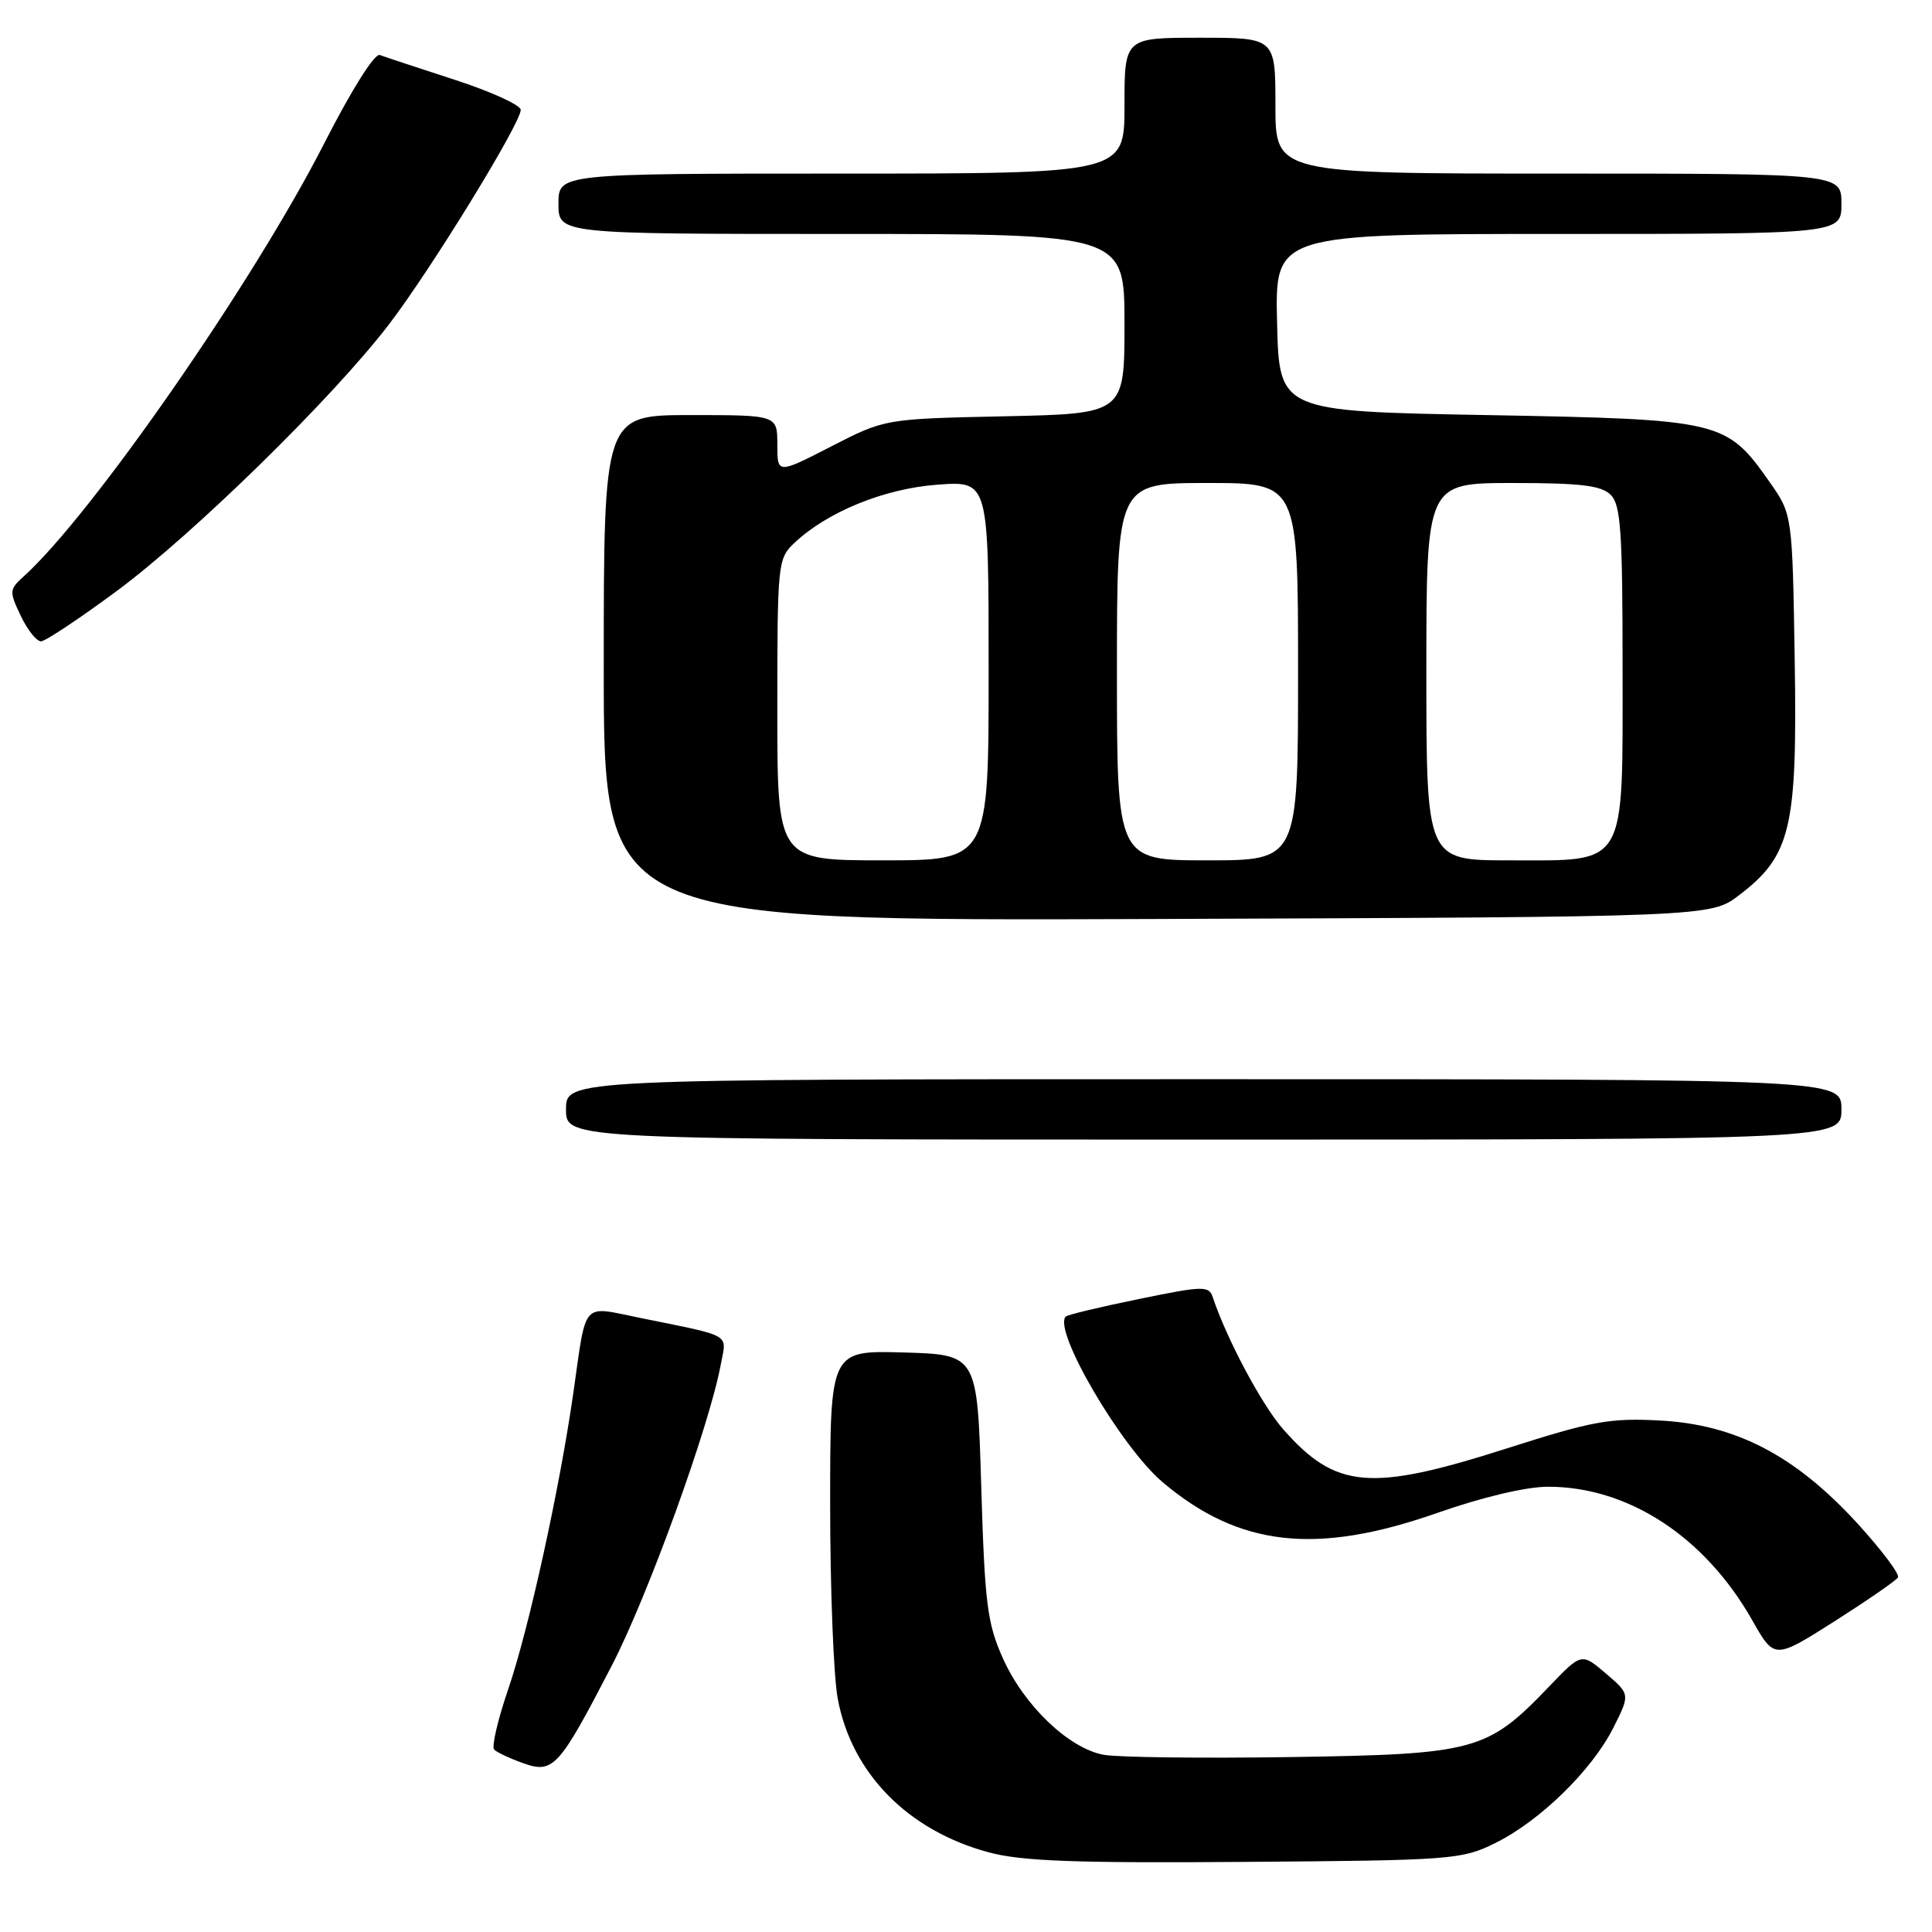 <?xml version="1.0" encoding="UTF-8" standalone="no"?>
<!DOCTYPE svg PUBLIC "-//W3C//DTD SVG 1.1//EN" "http://www.w3.org/Graphics/SVG/1.1/DTD/svg11.dtd" >
<svg xmlns="http://www.w3.org/2000/svg" xmlns:xlink="http://www.w3.org/1999/xlink" version="1.1" viewBox="0 0 256 256">
 <g >
 <path fill="currentColor"
d=" M 198.08 244.24 C 204.02 241.32 210.91 234.60 213.76 228.97 C 216.01 224.50 216.01 224.50 212.79 221.75 C 209.56 218.99 209.56 218.99 205.25 223.49 C 197.07 232.03 195.50 232.45 171.05 232.82 C 159.25 233.00 148.08 232.86 146.24 232.52 C 141.59 231.65 135.69 225.99 132.89 219.74 C 130.81 215.09 130.49 212.53 130.02 197.00 C 129.50 179.50 129.50 179.50 119.75 179.21 C 110.00 178.93 110.00 178.93 110.00 199.33 C 110.00 210.55 110.45 222.15 111.01 225.11 C 112.85 234.98 120.31 242.56 131.00 245.44 C 135.35 246.62 142.44 246.88 165.00 246.71 C 192.33 246.51 193.69 246.41 198.08 244.24 Z  M 81.07 220.69 C 85.85 211.45 93.99 188.99 95.51 180.79 C 96.29 176.63 97.20 177.15 84.78 174.62 C 76.98 173.04 77.74 172.18 75.98 184.50 C 74.16 197.24 70.07 215.87 67.34 223.83 C 65.96 227.86 65.12 231.46 65.48 231.83 C 65.85 232.20 67.57 233.01 69.32 233.63 C 73.31 235.06 74.06 234.23 81.07 220.69 Z  M 251.49 209.02 C 251.75 208.60 249.31 205.35 246.06 201.80 C 237.86 192.86 230.03 188.78 220.03 188.23 C 213.33 187.87 211.09 188.27 199.70 191.91 C 181.55 197.71 177.00 197.32 170.00 189.35 C 167.18 186.13 162.51 177.36 160.69 171.86 C 160.19 170.36 159.40 170.38 150.90 172.13 C 145.81 173.17 141.45 174.21 141.22 174.45 C 139.46 176.21 148.55 191.76 154.08 196.42 C 164.19 204.95 174.40 206.09 190.42 200.48 C 196.43 198.37 202.22 197.00 205.13 197.00 C 215.76 197.00 225.91 203.63 232.18 214.69 C 235.12 219.88 235.12 219.88 243.07 214.84 C 247.43 212.06 251.22 209.45 251.49 209.02 Z  M 244.00 147.00 C 244.00 143.00 244.00 143.00 159.50 143.00 C 75.00 143.00 75.00 143.00 75.00 147.00 C 75.00 151.00 75.00 151.00 159.50 151.00 C 244.00 151.00 244.00 151.00 244.00 147.00 Z  M 230.45 118.61 C 237.31 113.37 238.16 109.78 237.81 87.55 C 237.50 68.17 237.50 68.17 234.49 63.88 C 228.73 55.70 228.17 55.57 197.00 55.00 C 169.50 54.50 169.50 54.50 169.22 42.75 C 168.94 31.00 168.94 31.00 206.47 31.00 C 244.00 31.00 244.00 31.00 244.00 27.00 C 244.00 23.00 244.00 23.00 206.50 23.00 C 169.00 23.00 169.00 23.00 169.00 14.00 C 169.00 5.00 169.00 5.00 159.00 5.00 C 149.00 5.00 149.00 5.00 149.00 14.00 C 149.00 23.00 149.00 23.00 111.50 23.00 C 74.00 23.00 74.00 23.00 74.00 27.00 C 74.00 31.00 74.00 31.00 111.50 31.00 C 149.00 31.00 149.00 31.00 149.00 42.91 C 149.00 54.82 149.00 54.82 133.13 55.16 C 117.25 55.50 117.25 55.50 110.13 59.16 C 103.00 62.82 103.00 62.82 103.00 58.91 C 103.00 55.00 103.00 55.00 91.50 55.00 C 80.00 55.00 80.00 55.00 80.00 88.52 C 80.00 122.04 80.00 122.04 153.33 121.77 C 226.66 121.50 226.66 121.50 230.45 118.61 Z  M 15.50 78.29 C 25.68 70.74 44.08 52.72 51.52 43.01 C 57.07 35.77 69.00 16.35 69.00 14.56 C 69.00 13.93 65.06 12.13 60.25 10.57 C 55.44 9.01 50.97 7.53 50.33 7.29 C 49.64 7.03 46.58 11.90 42.96 19.00 C 33.63 37.30 12.21 68.17 3.17 76.35 C 1.22 78.11 1.20 78.35 2.75 81.60 C 3.64 83.47 4.85 84.99 5.44 84.98 C 6.02 84.97 10.55 81.95 15.50 78.29 Z  M 103.00 94.04 C 103.00 74.64 103.06 74.02 105.25 71.95 C 109.63 67.81 117.21 64.73 124.25 64.22 C 131.00 63.73 131.00 63.73 131.00 88.87 C 131.00 114.00 131.00 114.00 117.00 114.00 C 103.00 114.00 103.00 114.00 103.00 94.04 Z  M 148.00 89.00 C 148.00 64.00 148.00 64.00 160.00 64.00 C 172.00 64.00 172.00 64.00 172.00 89.00 C 172.00 114.00 172.00 114.00 160.00 114.00 C 148.00 114.00 148.00 114.00 148.00 89.00 Z  M 189.00 89.00 C 189.00 64.00 189.00 64.00 200.43 64.00 C 209.48 64.00 212.18 64.33 213.43 65.57 C 214.76 66.90 215.00 70.41 215.00 88.38 C 215.00 115.25 215.74 114.00 199.96 114.00 C 189.00 114.00 189.00 114.00 189.00 89.00 Z "/>
</g>
</svg>